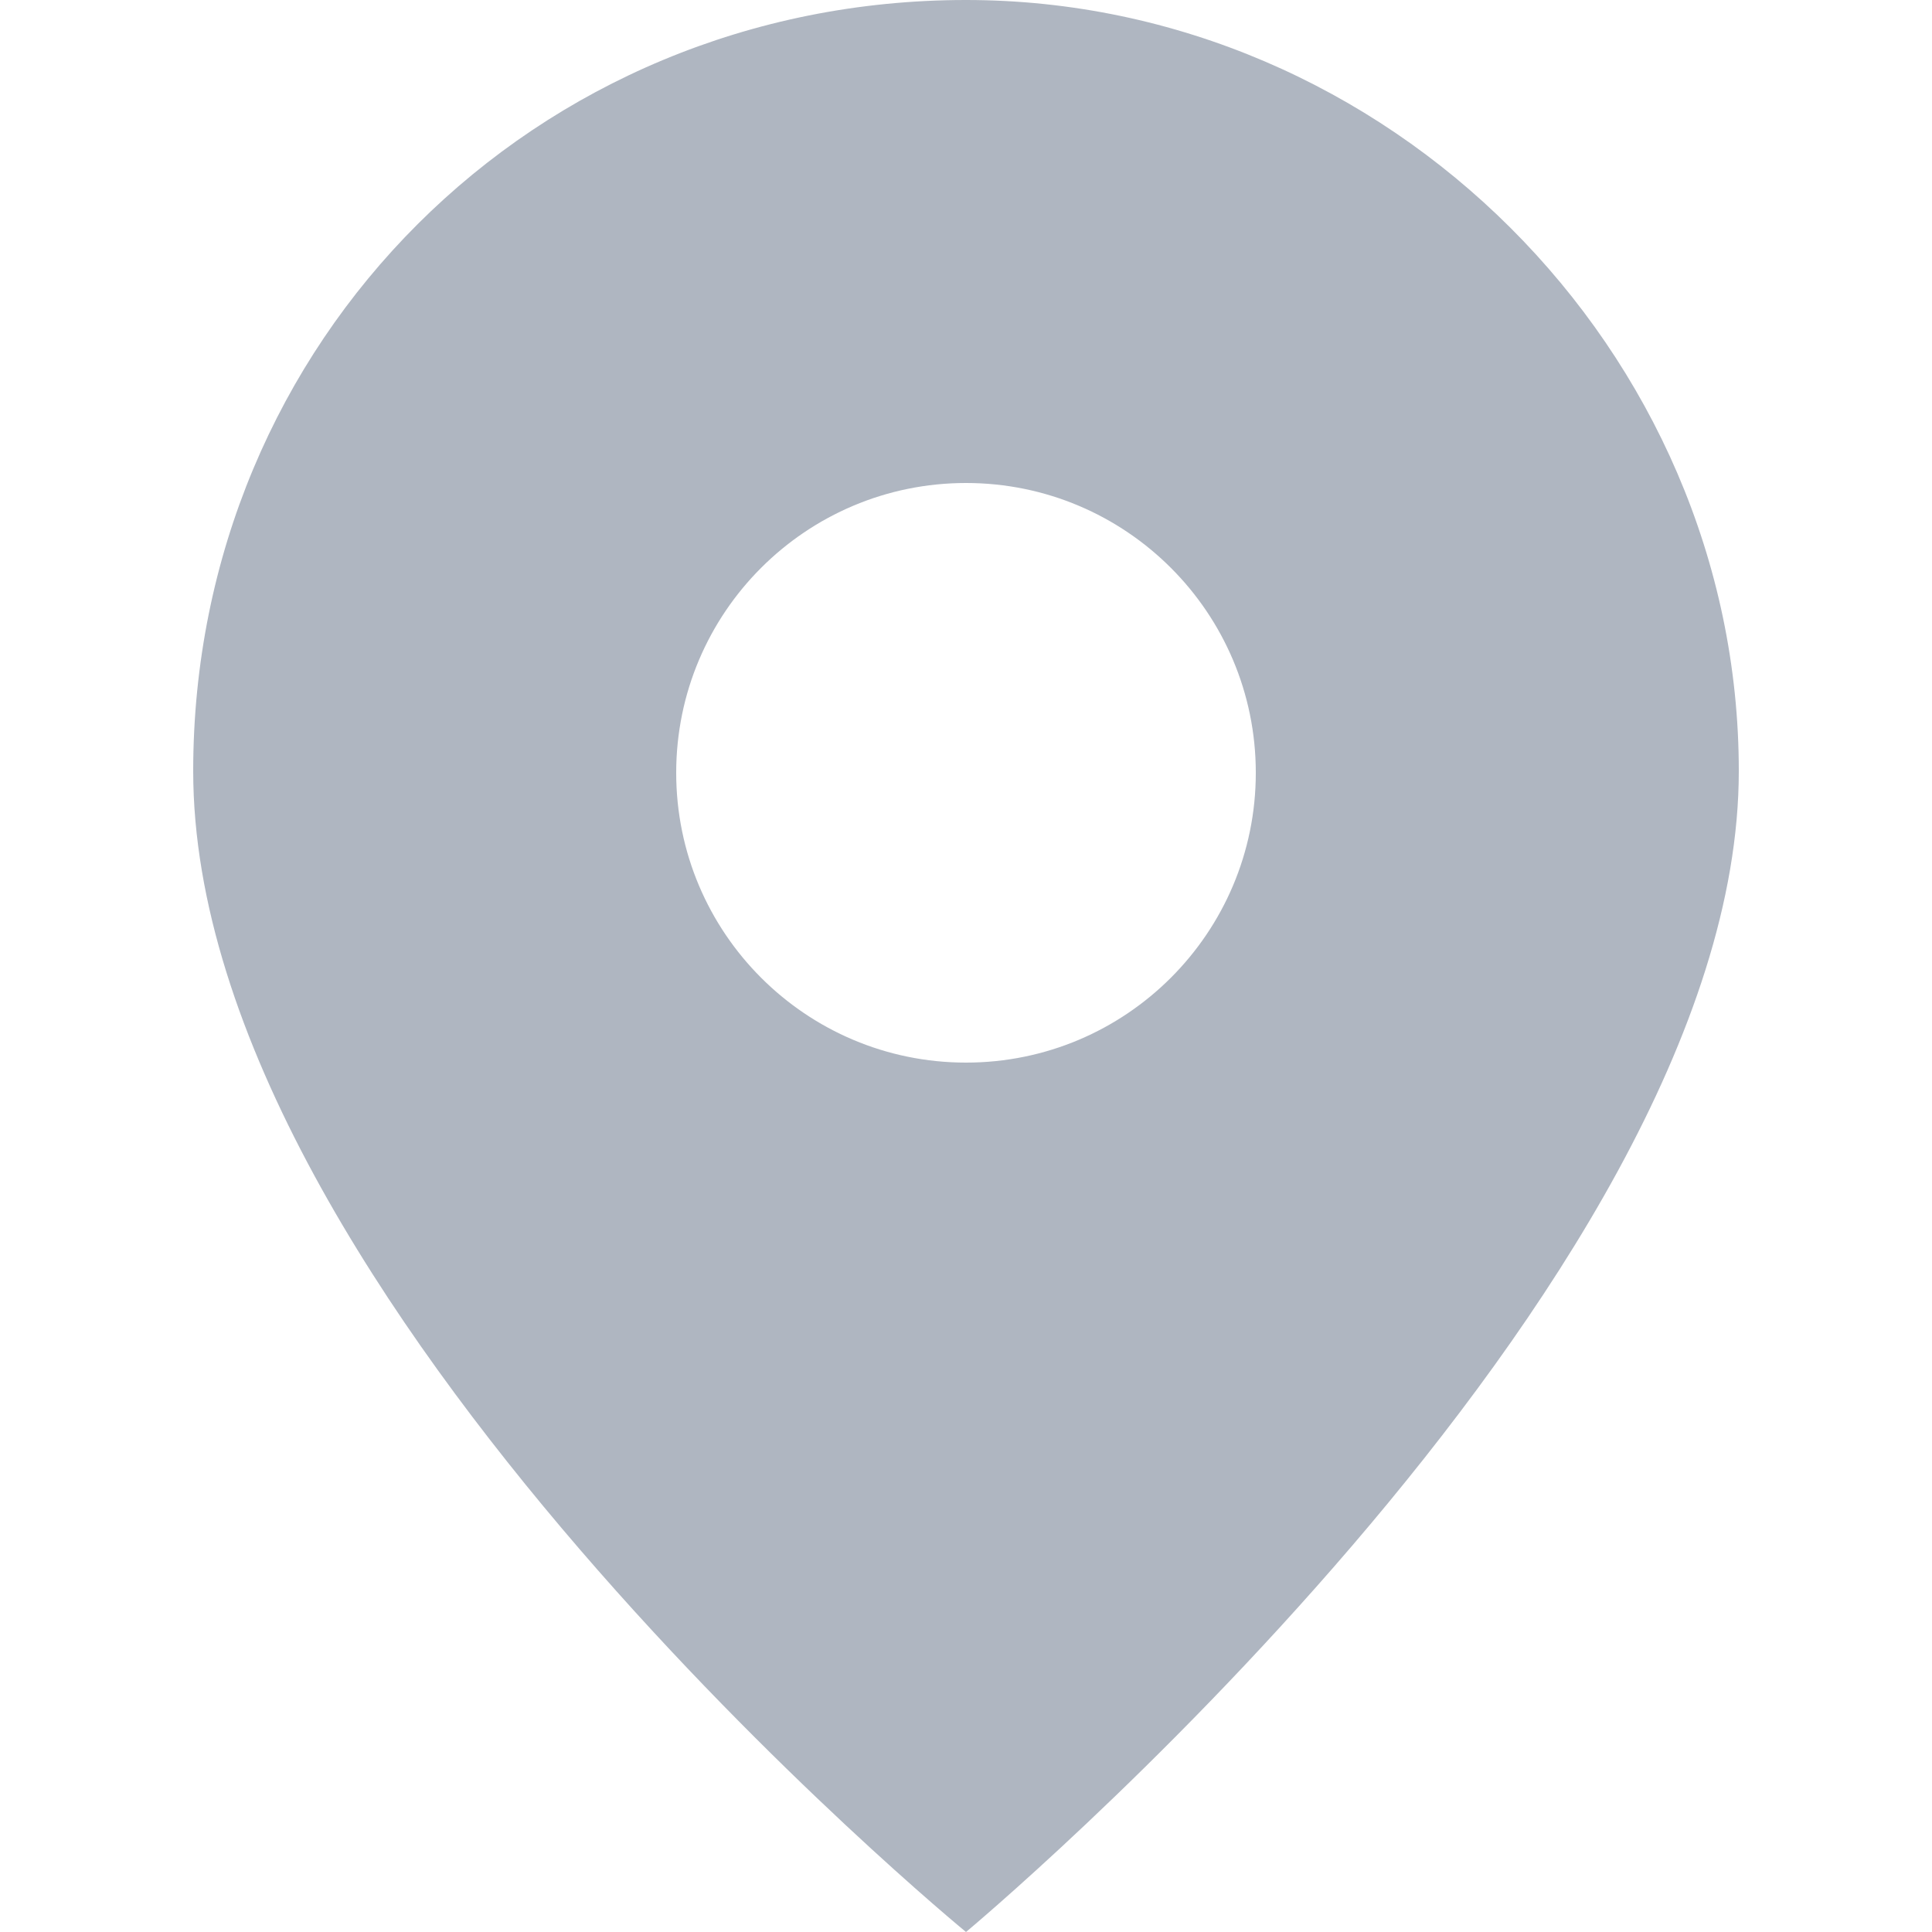 <svg width="12" height="12" viewBox="0 0 12 12" fill="none" xmlns="http://www.w3.org/2000/svg">
<path fill-rule="evenodd" clip-rule="evenodd" d="M1.2 4.789C1.2 2.114 3.32 0 6 0C8.618 0 10.8 2.177 10.8 4.789C10.8 8.001 6 12 6 12C6 12 1.2 8.063 1.2 4.789ZM6 6.6C6.994 6.6 7.8 5.794 7.8 4.8C7.8 3.806 6.994 3 6 3C5.006 3 4.2 3.806 4.2 4.8C4.2 5.794 5.006 6.6 6 6.6Z" fill="#AFB6C1"/>
</svg>
